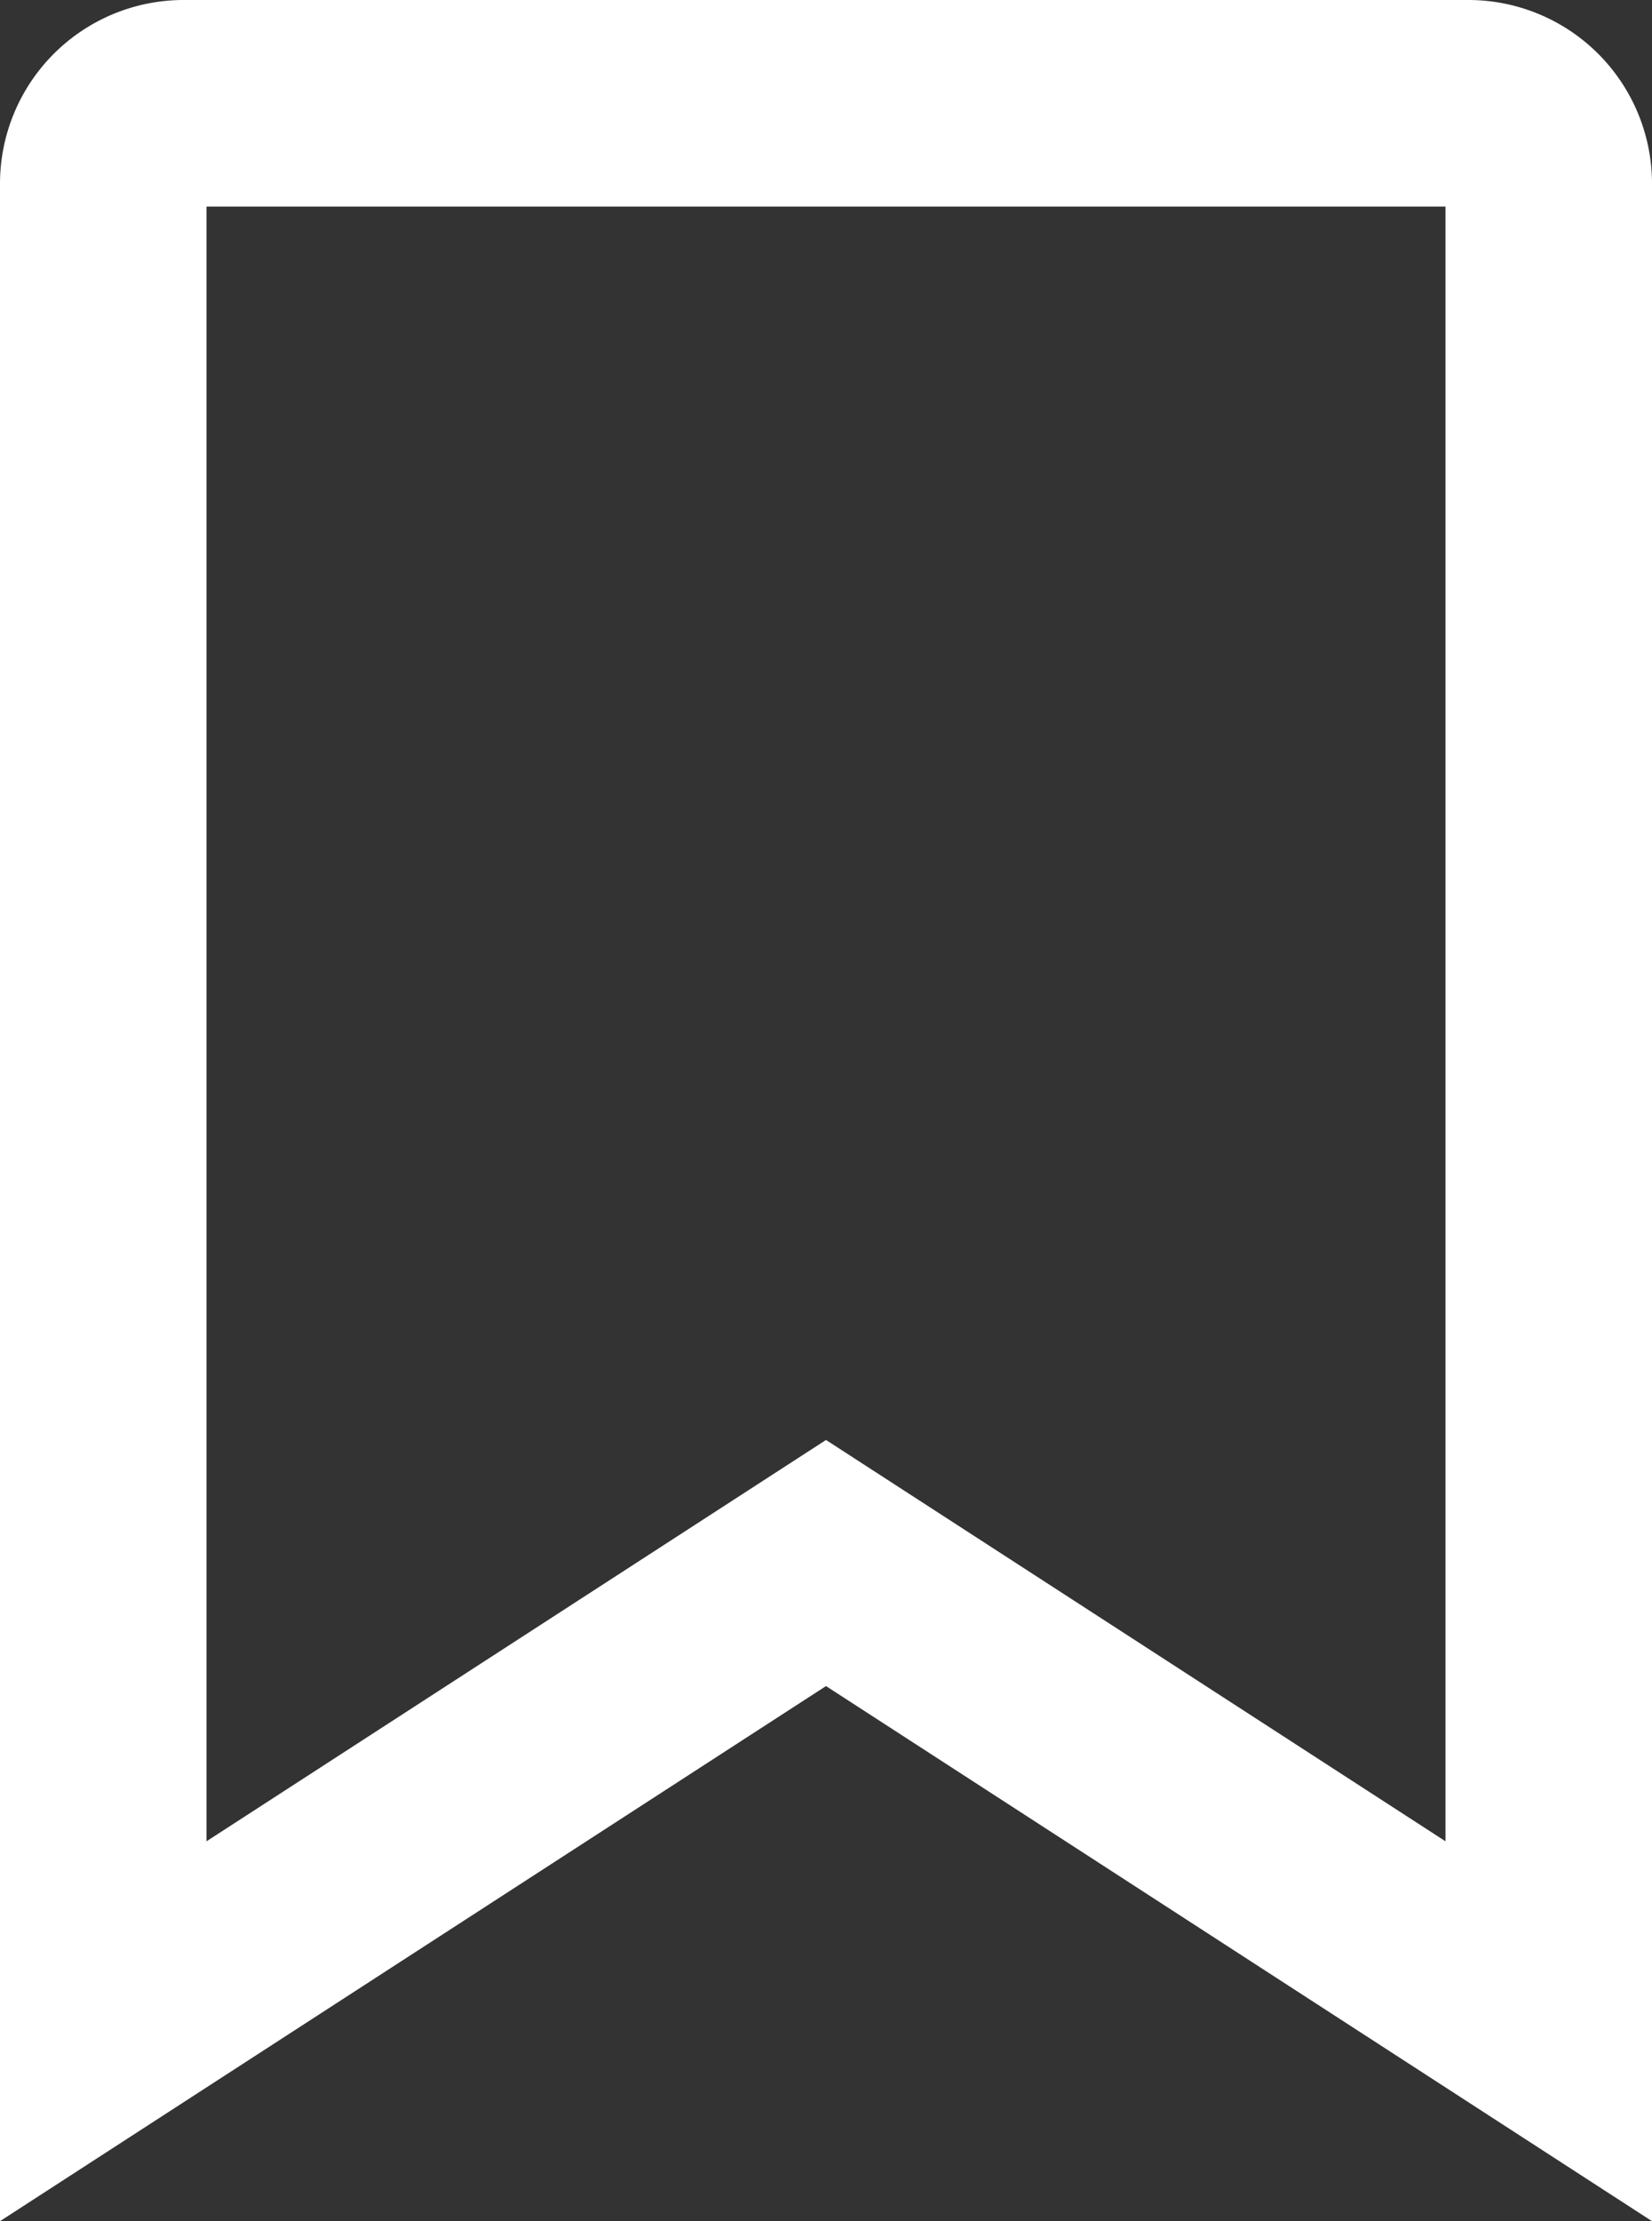 <svg xmlns="http://www.w3.org/2000/svg" width="12" height="16.128" viewBox="0 0 12 16.128"><rect x="0" y="0" width="12" height="16.128" fill="#333333" stroke="none"/><defs><style>.a{fill:none;stroke:#fff;stroke-width:1.5px;}</style></defs><g transform="translate(-2.25 0.75)"><g transform="translate(3)"><path class="a" d="M13.5.583A.584.584,0,0,0,12.917,0H3.583A.584.584,0,0,0,3,.583V14l5.25-3.4L13.5,14Z" transform="translate(-3)"/></g></g></svg>